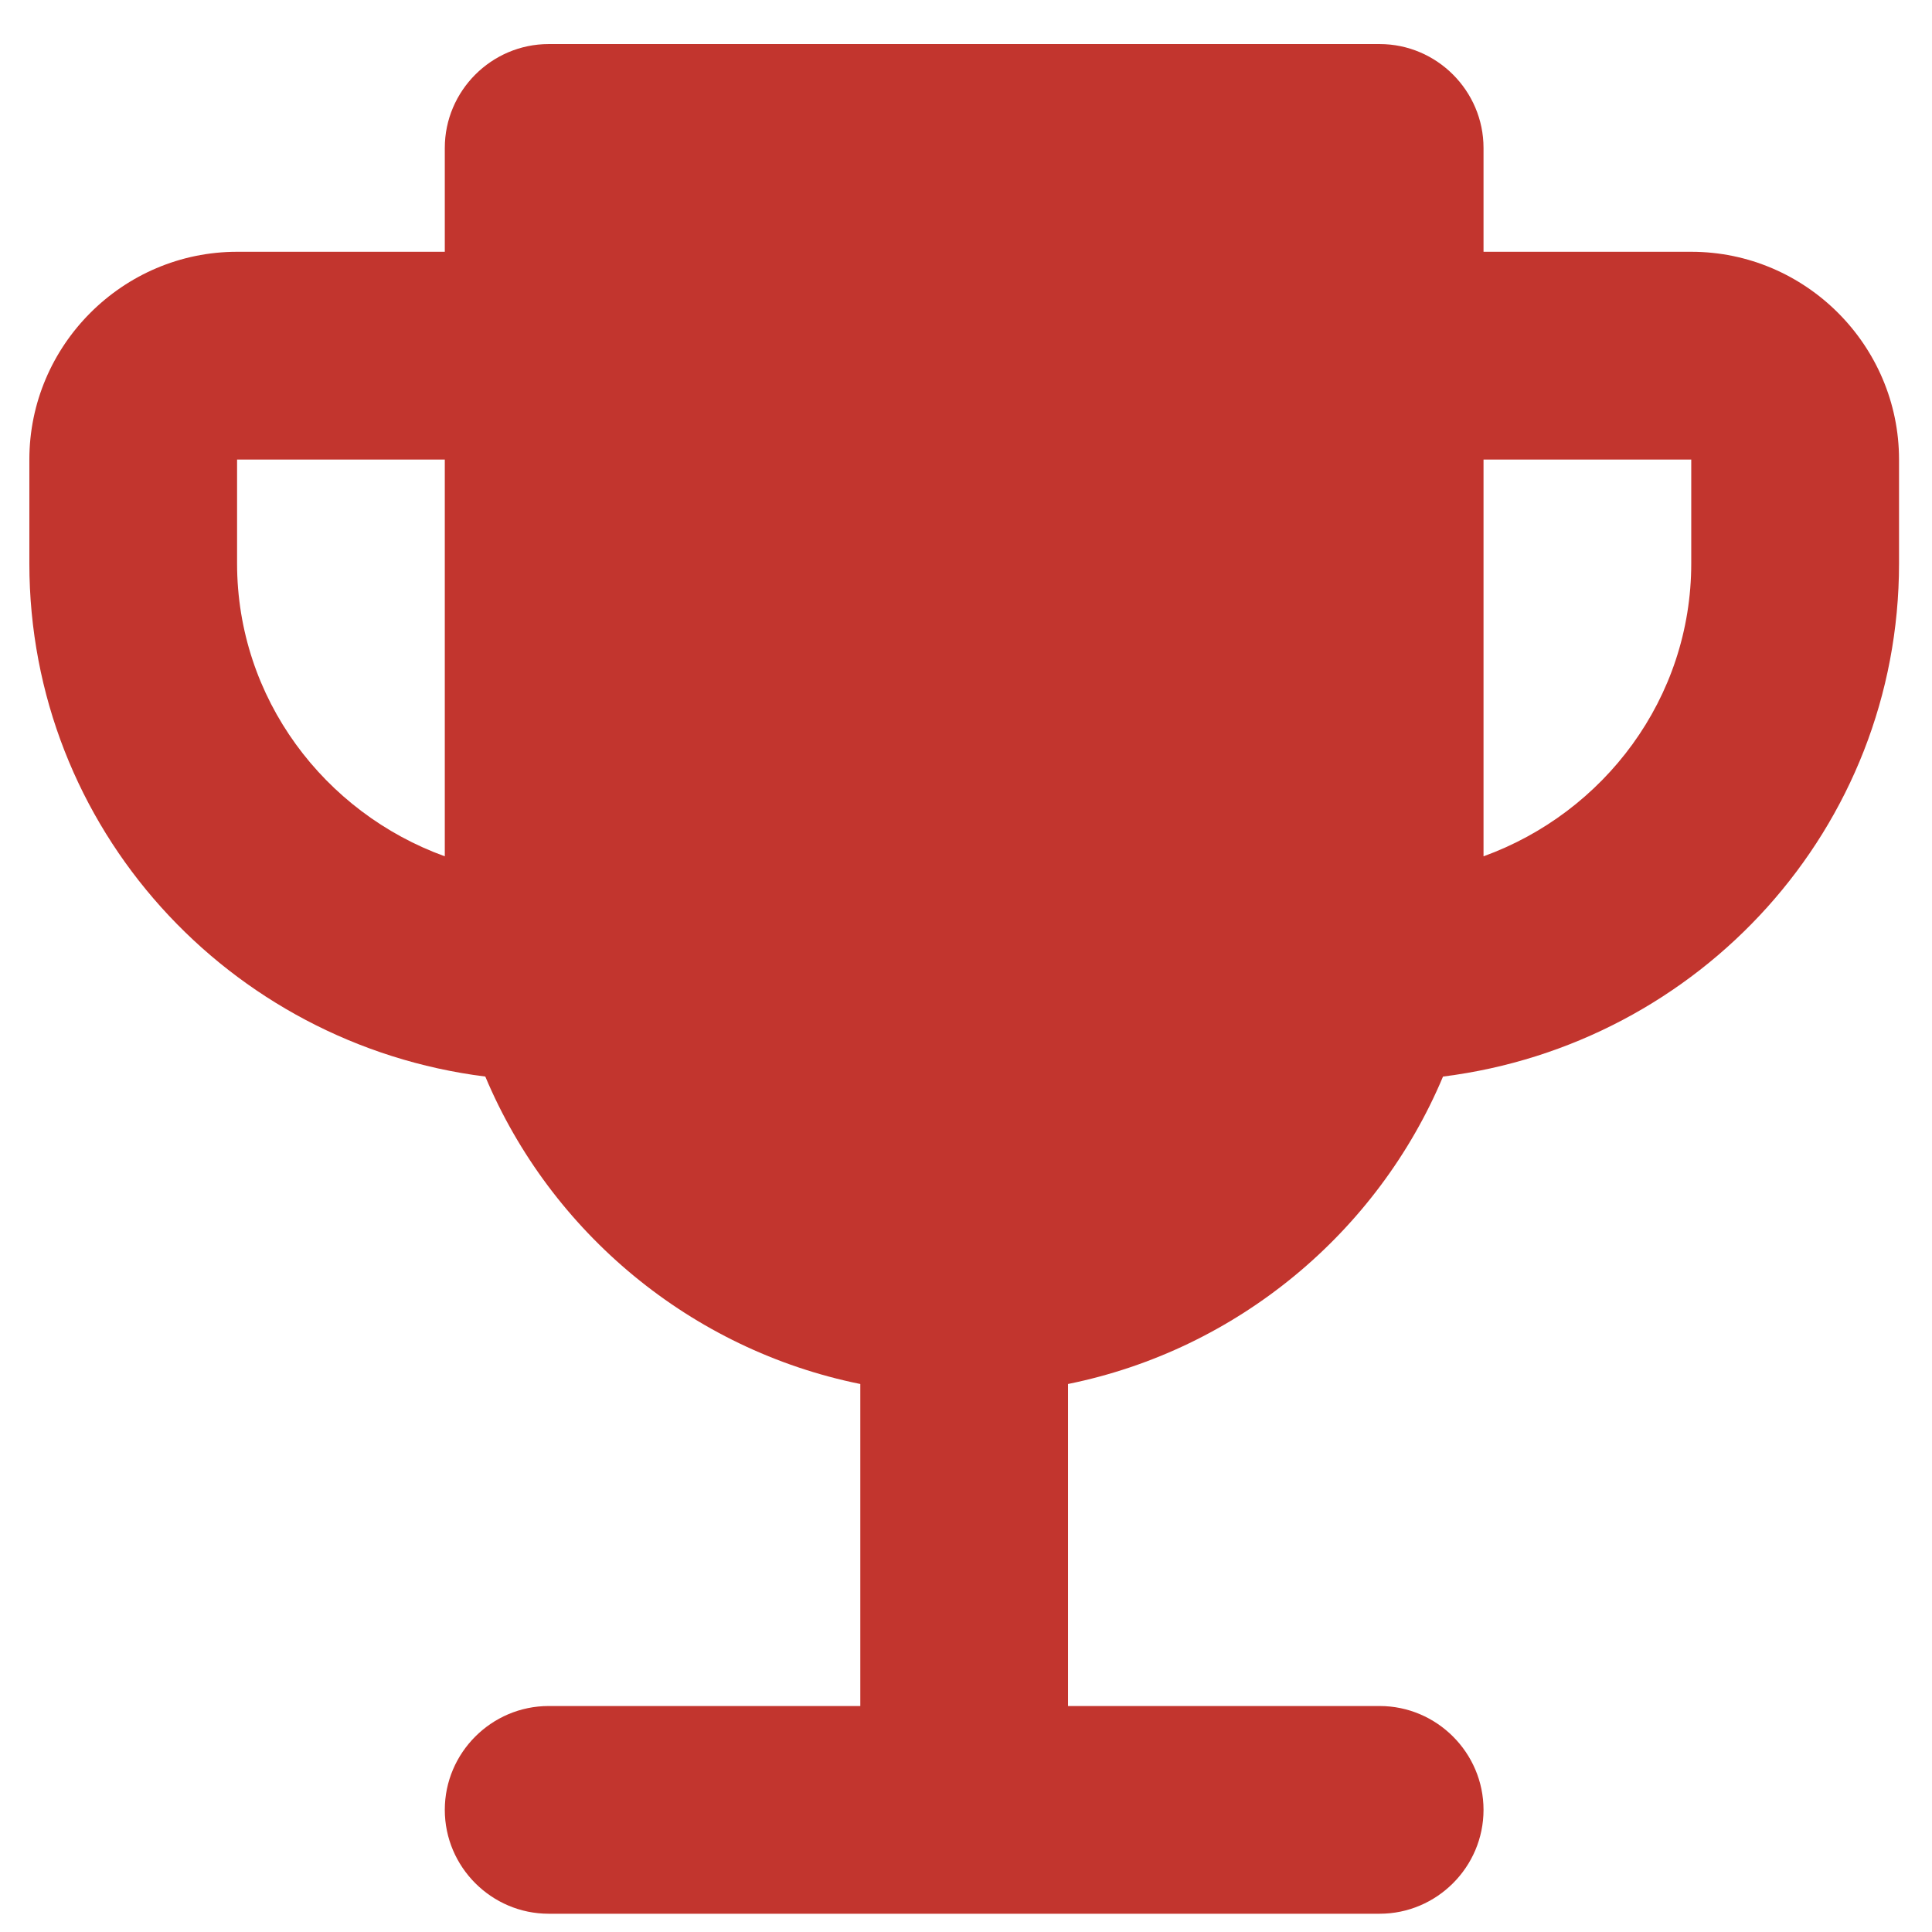 <svg width="31" height="31" viewBox="0 0 31 31" fill="none" xmlns="http://www.w3.org/2000/svg">
<path d="M27.137 4.04H23.804V2.374C23.804 1.457 23.054 0.707 22.137 0.707H8.804C7.887 0.707 7.137 1.457 7.137 2.374V4.04H3.804C1.971 4.04 0.471 5.54 0.471 7.374V9.04C0.471 13.29 3.671 16.757 7.787 17.274C8.837 19.774 11.087 21.657 13.804 22.207V27.374H8.804C7.887 27.374 7.137 28.124 7.137 29.04C7.137 29.957 7.887 30.707 8.804 30.707H22.137C23.054 30.707 23.804 29.957 23.804 29.04C23.804 28.124 23.054 27.374 22.137 27.374H17.137V22.207C19.854 21.657 22.104 19.774 23.154 17.274C27.271 16.757 30.471 13.29 30.471 9.04V7.374C30.471 5.54 28.971 4.04 27.137 4.04ZM3.804 9.04V7.374H7.137V13.74C5.204 13.04 3.804 11.207 3.804 9.04ZM27.137 9.04C27.137 11.207 25.737 13.04 23.804 13.74V7.374H27.137V9.04Z" fill="#C2352E"/>
</svg>
